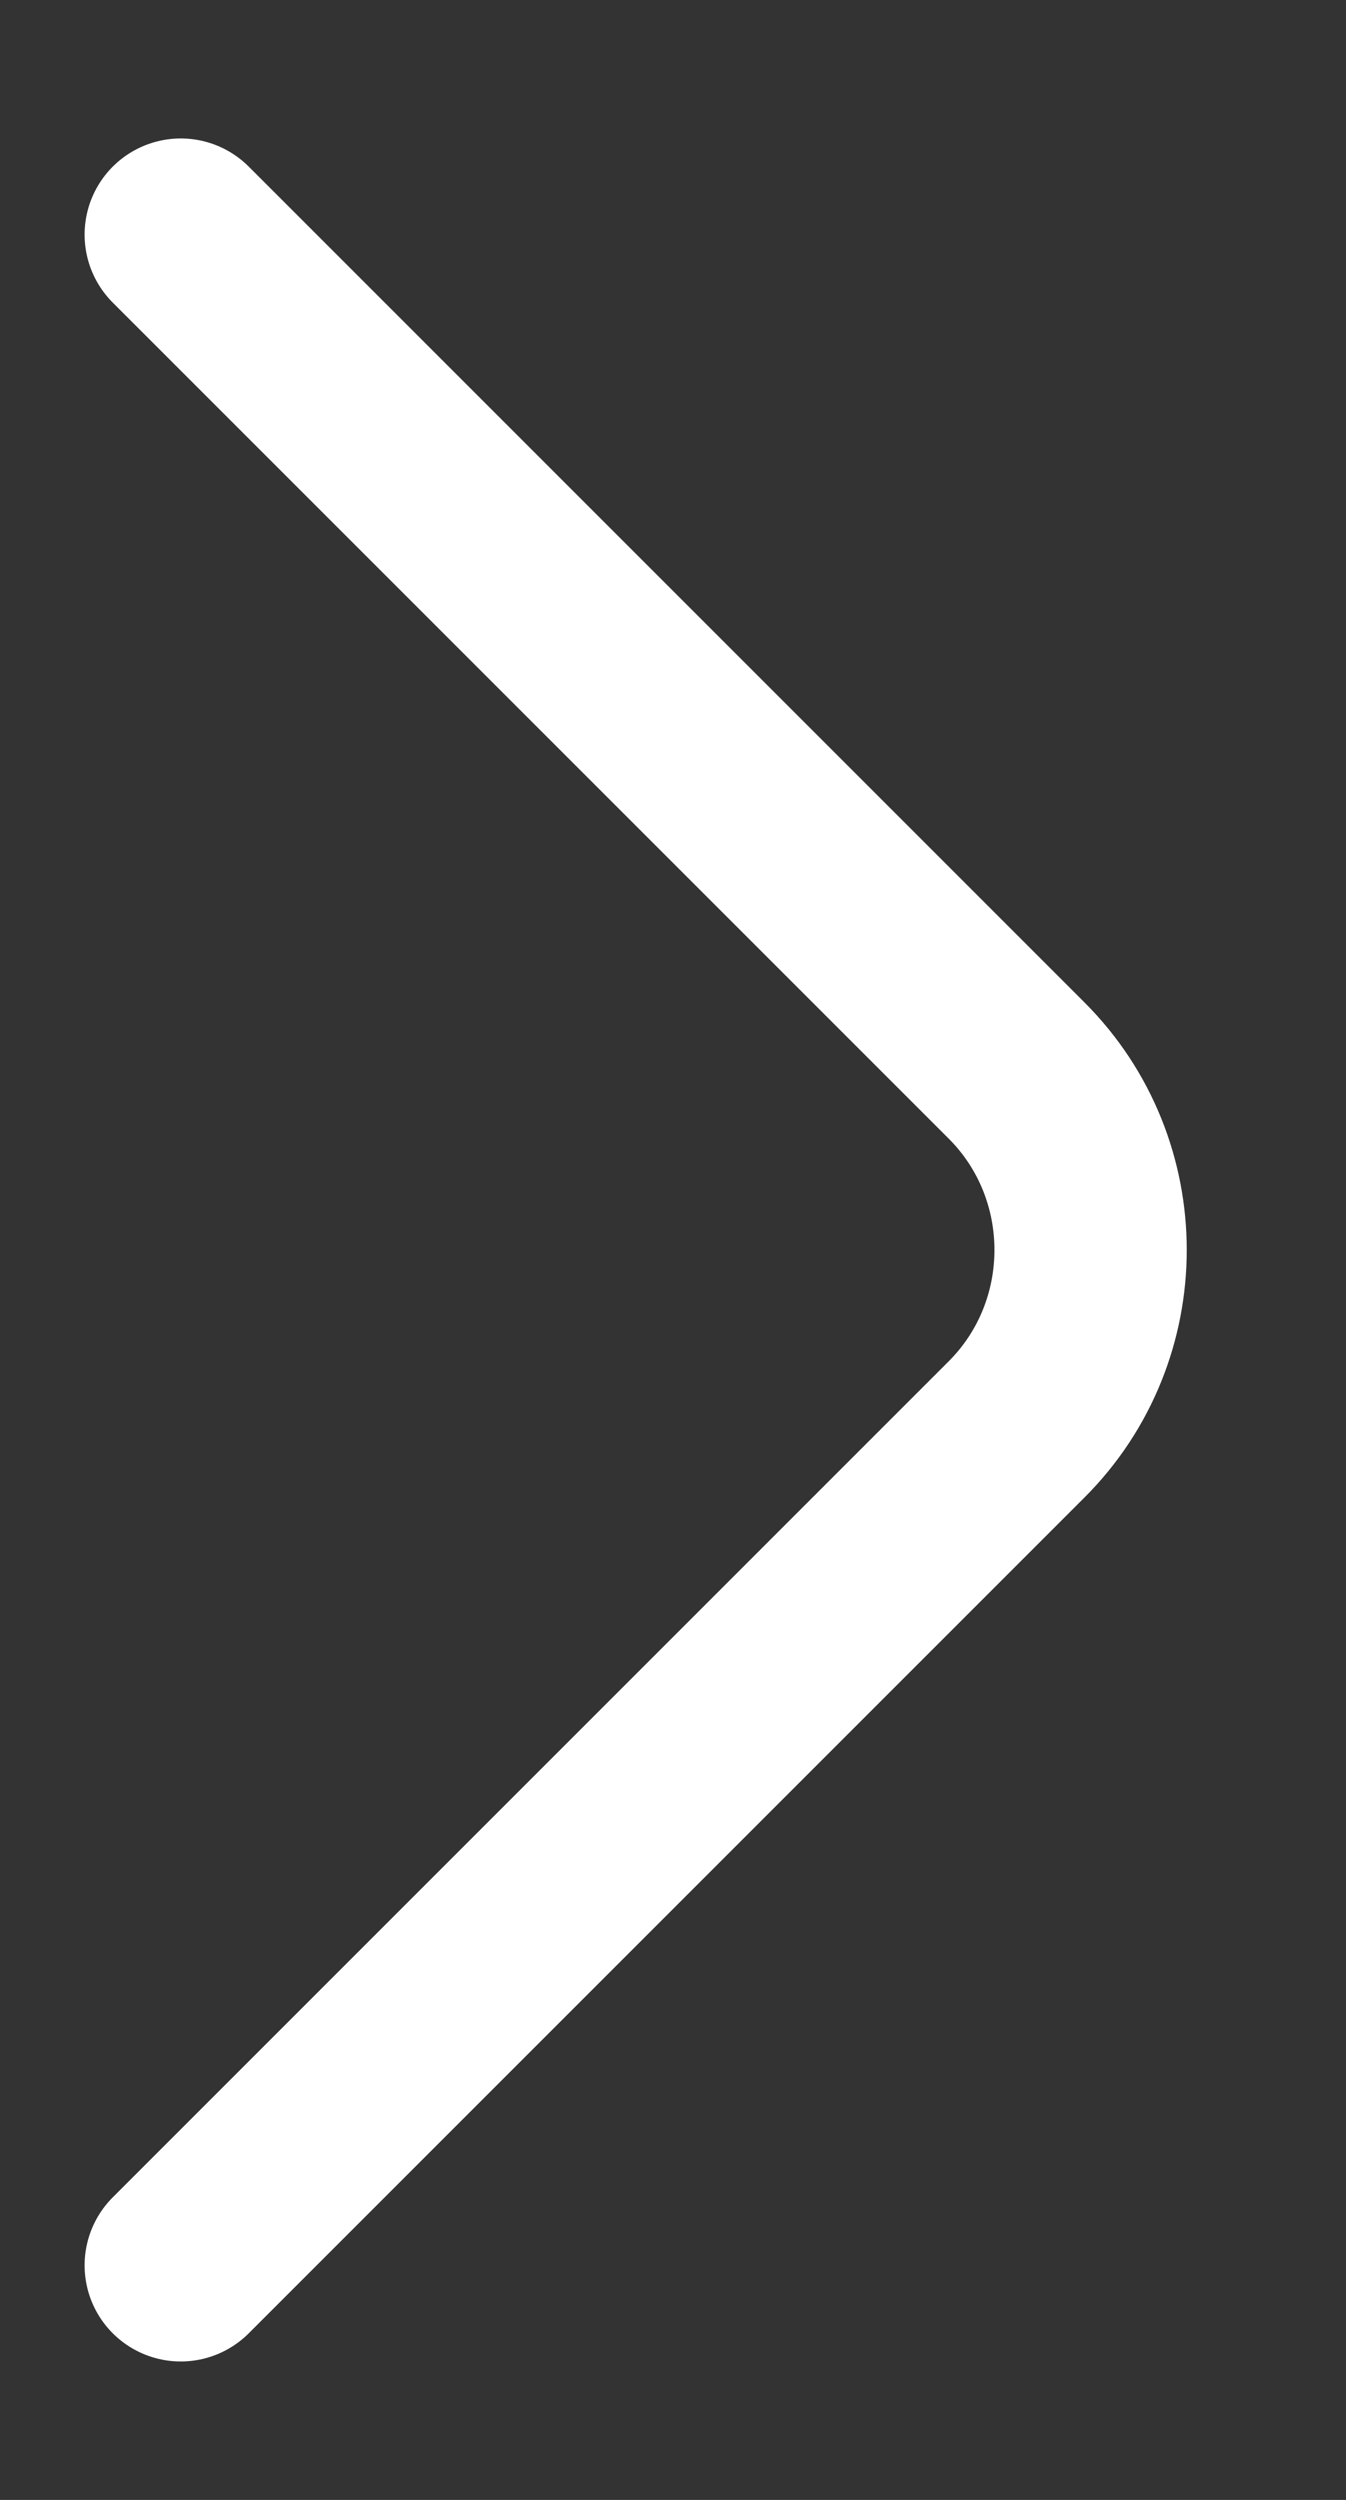 <svg width="7" height="13" viewBox="0 0 7 13" fill="none" xmlns="http://www.w3.org/2000/svg">
<rect x="0" y="0" width="7" height="13" fill="#333333" stroke="none"/>
<path d="M0.94 11.78L5.287 7.433C5.8 6.92 5.8 6.08 5.287 5.567L0.94 1.22" stroke="white" stroke-miterlimit="10" stroke-linecap="round" stroke-linejoin="round"/>
</svg>
